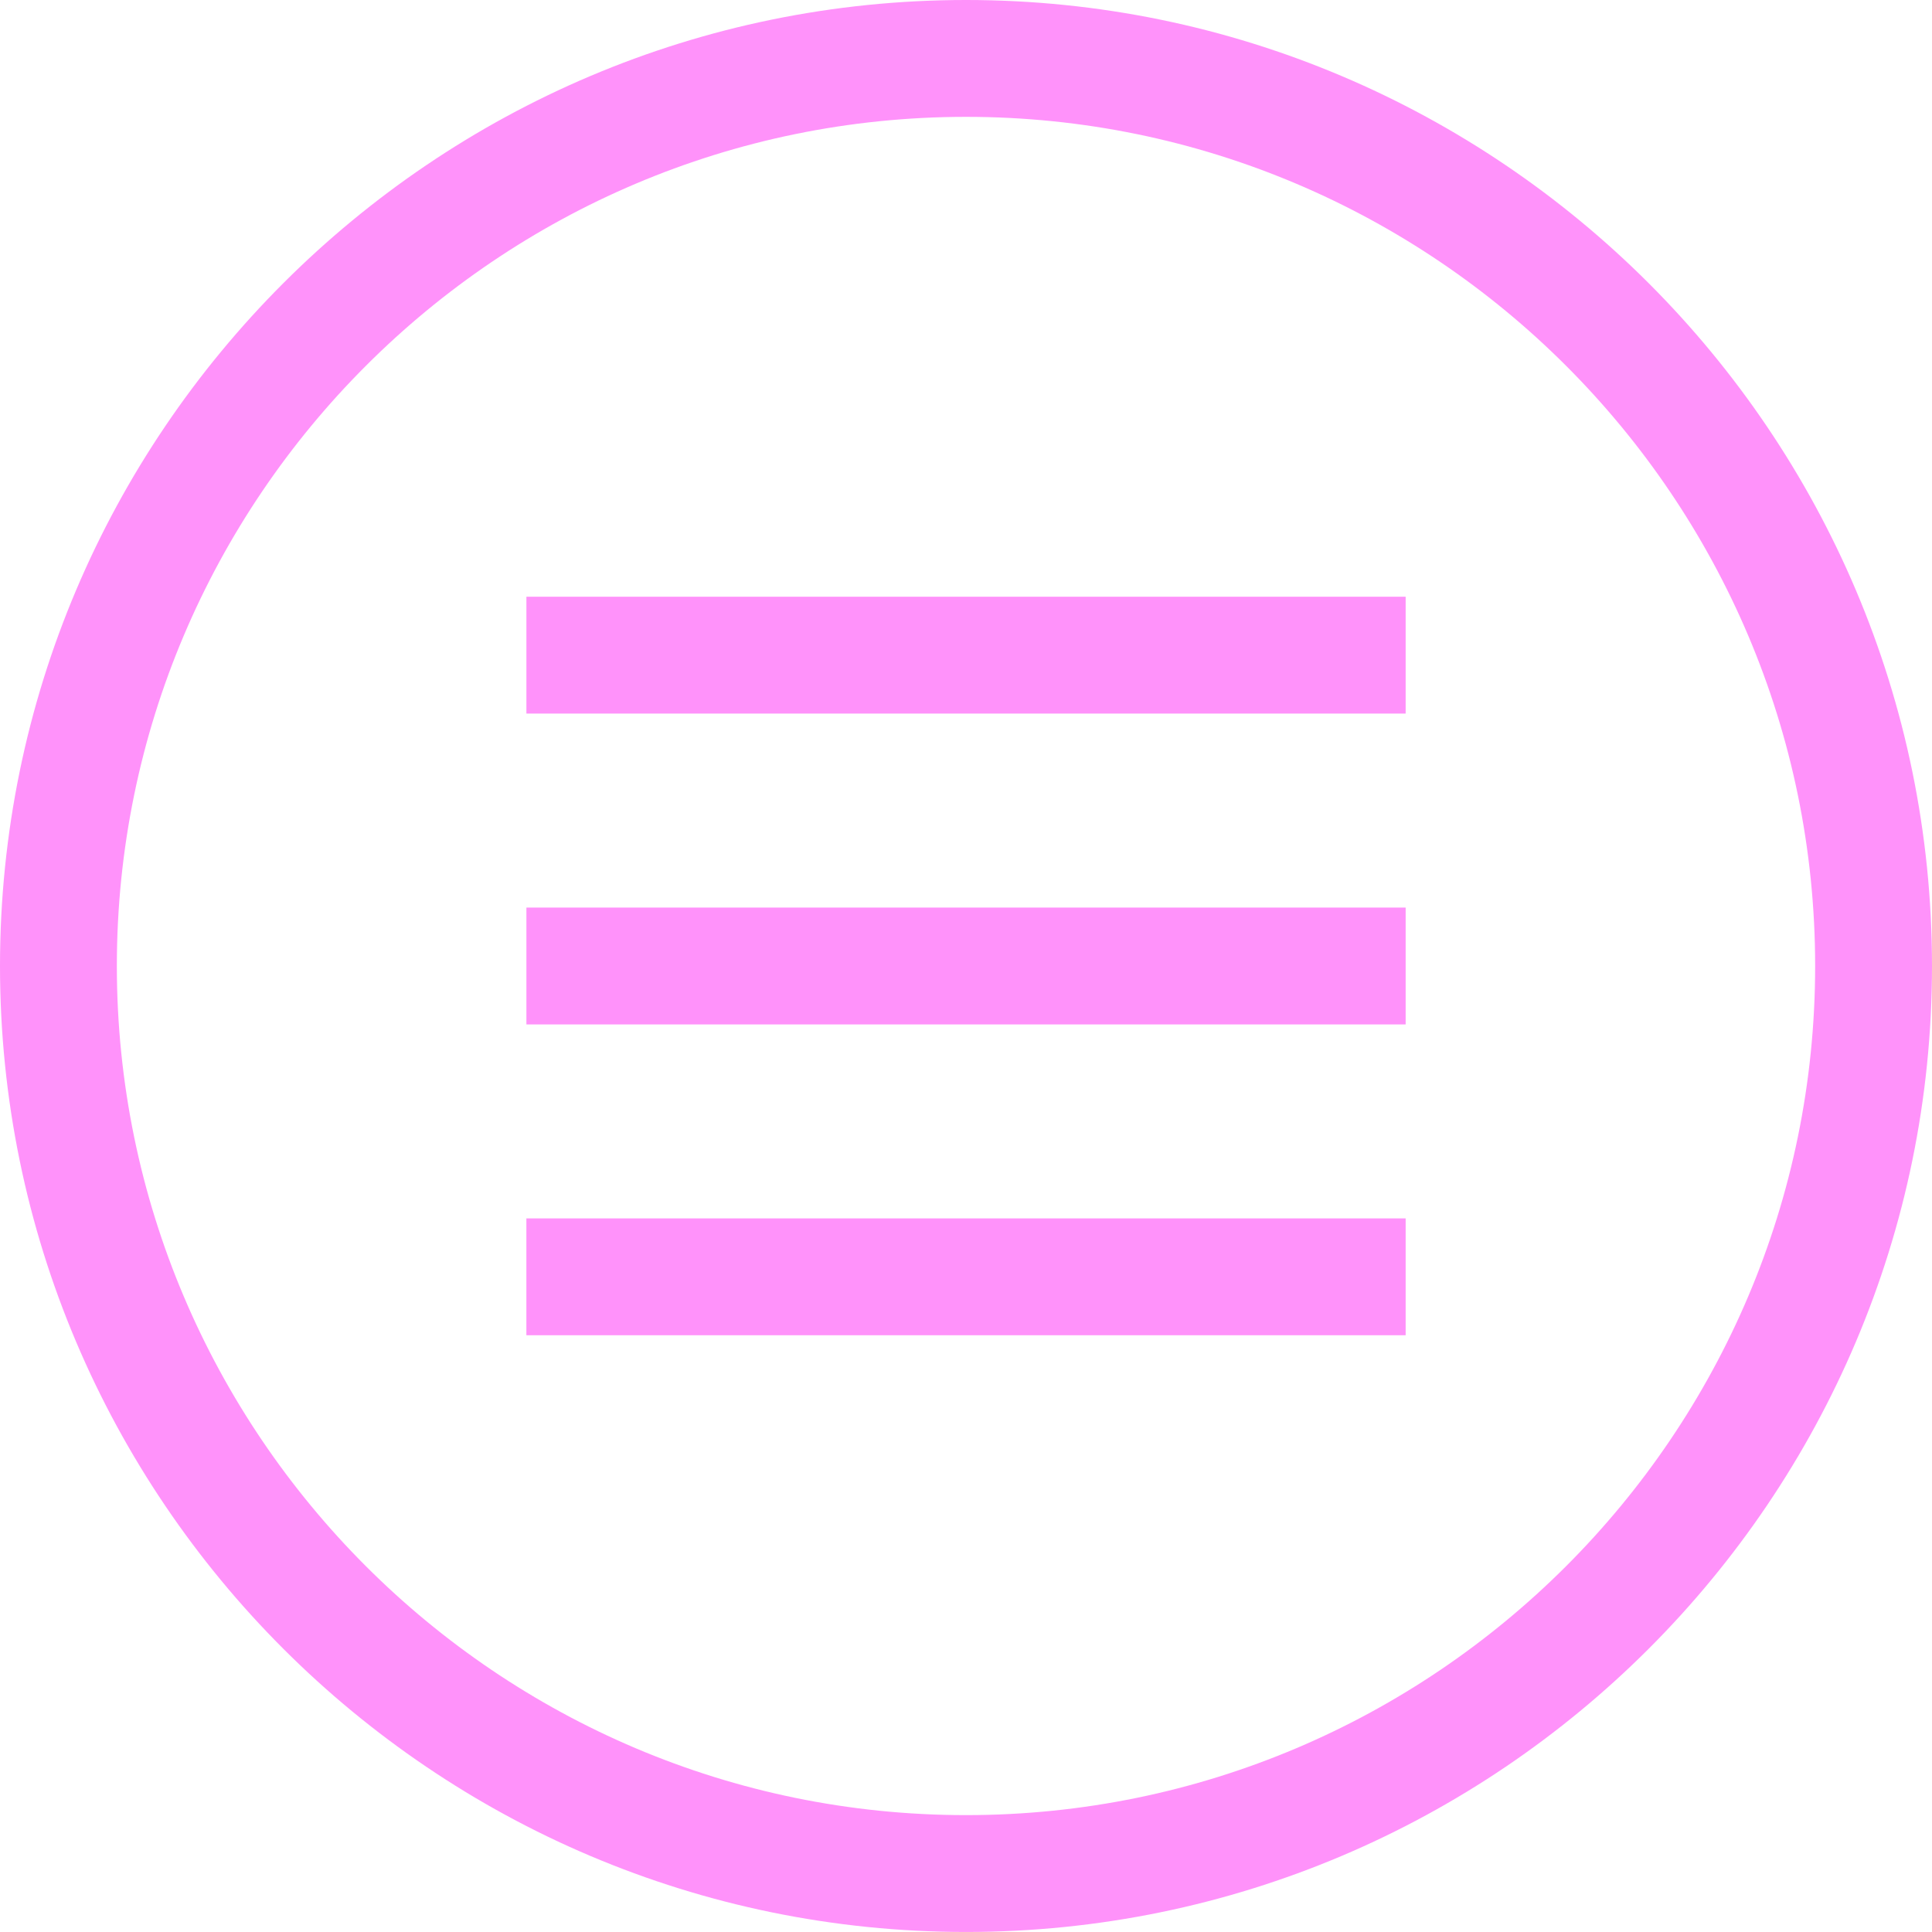 <?xml version="1.0" encoding="iso-8859-1"?>
<!-- Generator: Adobe Illustrator 16.0.4, SVG Export Plug-In . SVG Version: 6.00 Build 0)  -->
<!DOCTYPE svg PUBLIC "-//W3C//DTD SVG 1.1//EN" "http://www.w3.org/Graphics/SVG/1.1/DTD/svg11.dtd">
<svg version="1.1" id="Capa_1" xmlns="http://www.w3.org/2000/svg" xmlns:xlink="http://www.w3.org/1999/xlink" x="0px" y="0px"
	 width="66.136px" height="66.135px" viewBox="0 0 66.136 66.135" style="enable-background:new 0 0 66.136 66.135;fill:#FF92FA;"
	 xml:space="preserve">
<g>
	<path d="M33.068,66.135C14.834,66.135,0,51.301,0,33.068C0,14.834,14.834,0,33.068,0s33.068,14.834,33.068,33.068
		C66.136,51.301,51.302,66.135,33.068,66.135z M33.068,4C17.04,4,4,17.04,4,33.068s13.04,29.067,29.068,29.067
		c16.028,0,29.068-13.04,29.068-29.067S49.096,4,33.068,4z"/>
	<rect x="18.02" y="31.068" width="30.098" height="4"/>
	<rect x="18.02" y="20.427" width="30.098" height="4"/>
	<rect x="18.019" y="41.708" width="30.099" height="4"/>
</g>
<g>
</g>
<g>
</g>
<g>
</g>
<g>
</g>
<g>
</g>
<g>
</g>
<g>
</g>
<g>
</g>
<g>
</g>
<g>
</g>
<g>
</g>
<g>
</g>
<g>
</g>
<g>
</g>
<g>
</g>
</svg>
